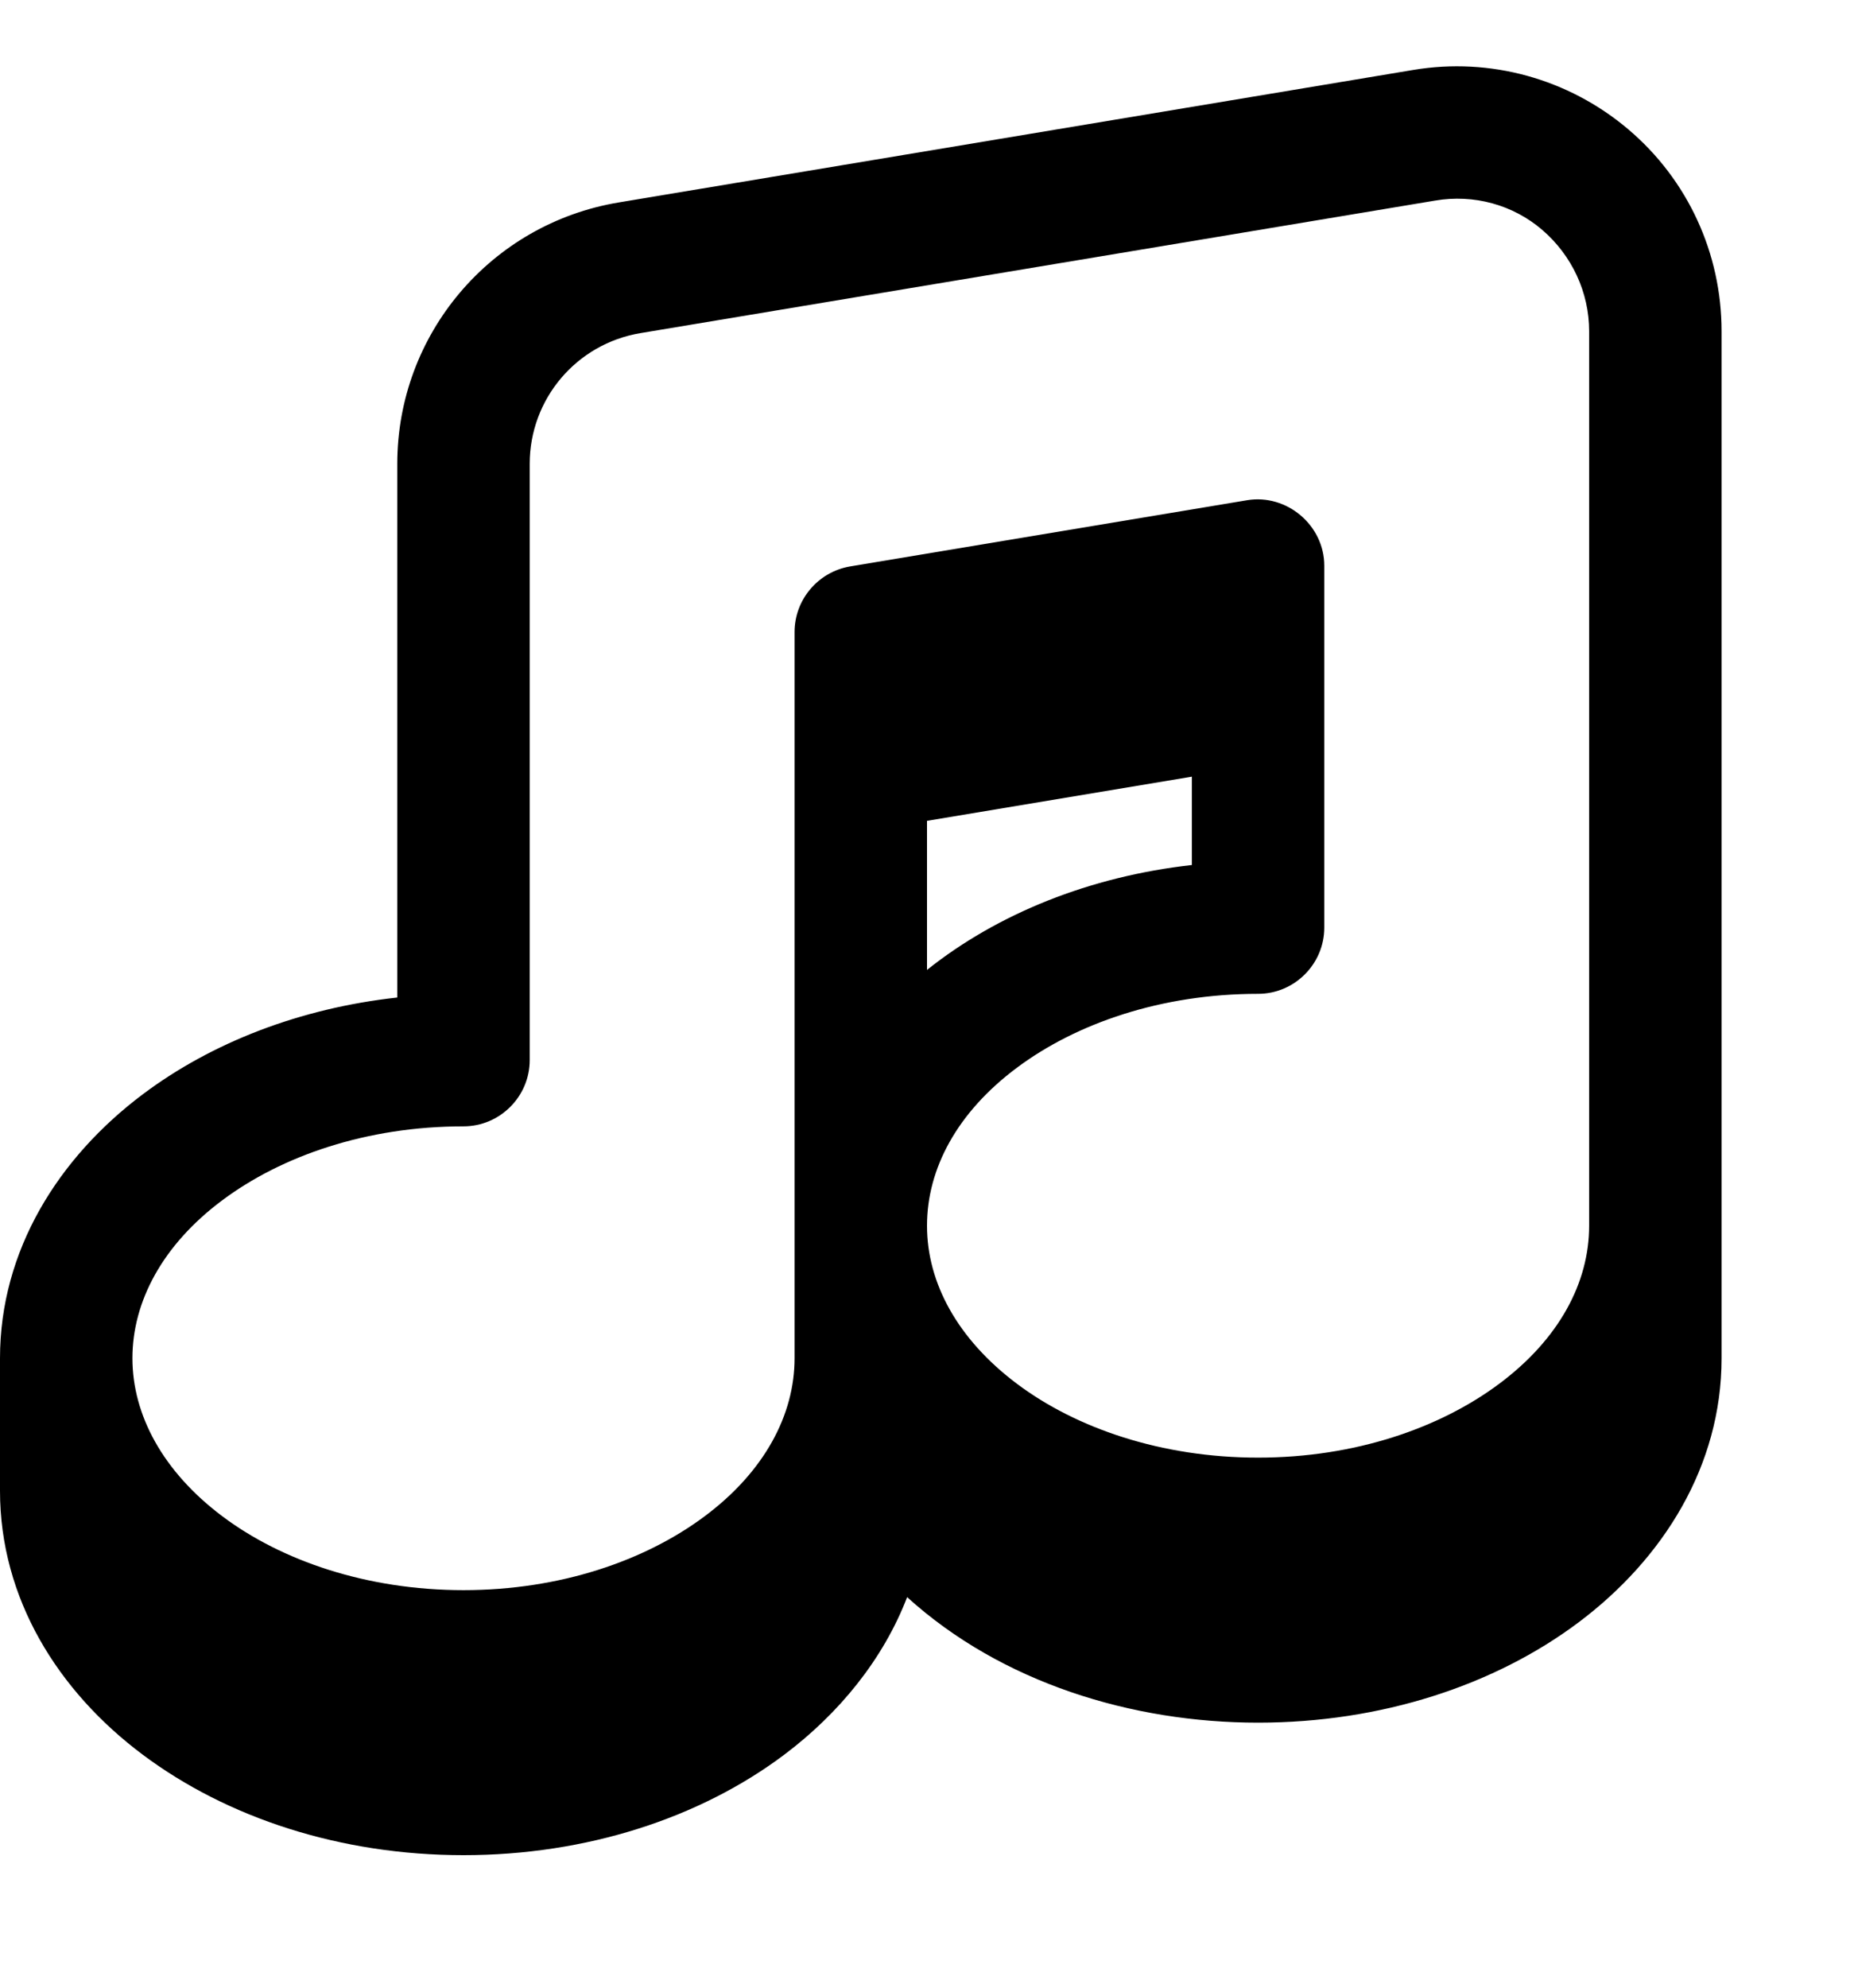 <svg xmlns="http://www.w3.org/2000/svg" viewBox="0 0 504 540"><!--! Font Awesome Pro 7.0.1 by @fontawesome - https://fontawesome.com License - https://fontawesome.com/license (Commercial License) Copyright 2025 Fonticons, Inc. --><path fill="currentColor" d="M0 369c0-29.3 15.9-54.5 38.8-71.7 18.8-14.1 42.8-23.4 69.2-26.3l0-145c0-35.2 25.4-65.2 60.2-71l216-36c20.9-3.5 42.2 2.4 58.4 16.1S468 68.8 468 90l0 279c0 29.3-15.9 54.5-38.8 71.7-22.9 17.2-53.8 27.3-87.2 27.3-34.2 0-69.7-10.8-95.4-34.1-6.5 16.9-18.5 31.6-33.4 42.8-22.9 17.2-53.8 27.3-87.2 27.3S61.8 493.9 38.8 476.7 0 434.3 0 405l0-36zM390.1 54.5l-216 36C156.7 93.4 144 108.4 144 126l0 162c0 9.9-8.1 18-18 18-26.3 0-49.4 8-65.6 20.1S36 353.6 36 369 44.3 399.8 60.4 411.9 99.7 432 126 432 175.4 424 191.6 411.9 216 384.4 216 369l0-197.3c0-8.8 6.4-16.3 15-17.8l108-18c10.8-1.8 21 6.8 21 17.8l0 98.3c0 9.9-8.1 18-18 18-26.3 0-49.4 8-65.6 20.1s-24.4 27.4-24.4 42.9 8.3 30.8 24.4 42.9 39.3 20.1 65.6 20.1 49.4-8 65.6-20.1 24.4-27.4 24.4-42.9l0-243c0-10.6-4.7-20.6-12.7-27.5s-18.7-9.8-29.2-8zM324 235l0-24-72 12 0 40.5c19.2-15.3 44.3-25.4 72-28.5z"/></svg>